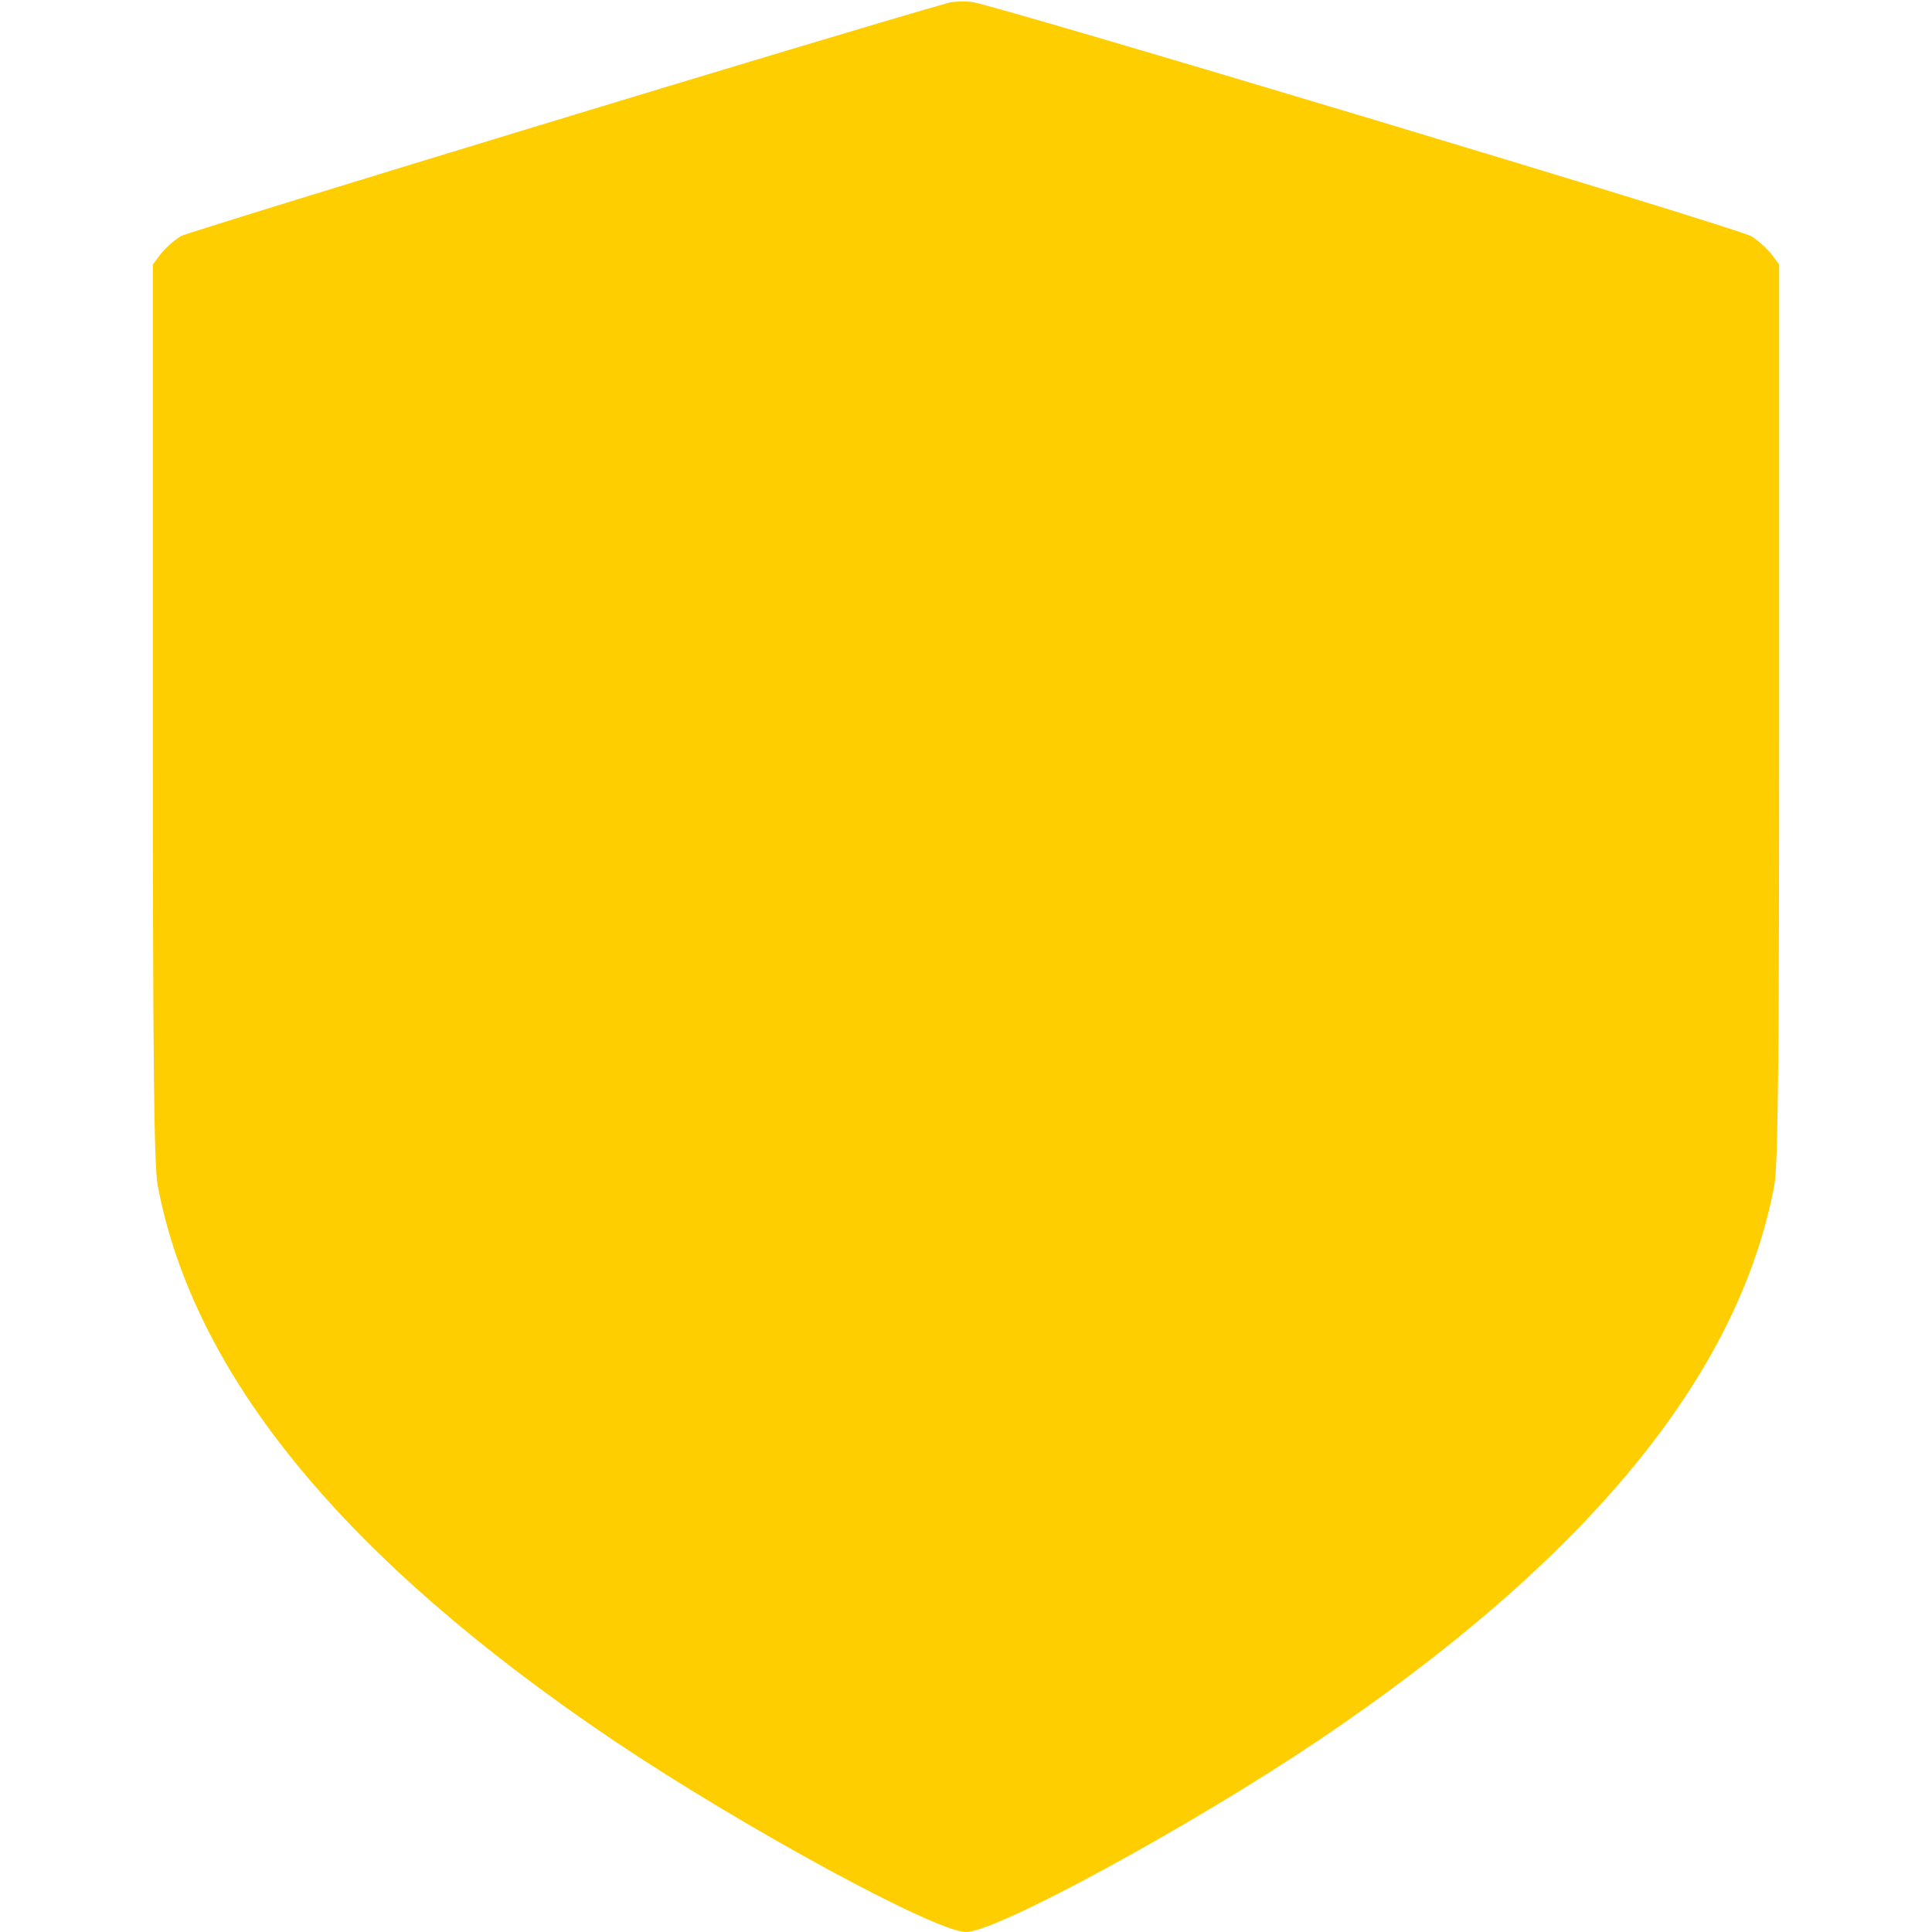 <?xml version="1.0" standalone="no"?>
<!DOCTYPE svg PUBLIC "-//W3C//DTD SVG 20010904//EN"
 "http://www.w3.org/TR/2001/REC-SVG-20010904/DTD/svg10.dtd">
<svg version="1.0" xmlns="http://www.w3.org/2000/svg"
 width="512pt" height="512pt" viewBox="0 0 512 512"
 preserveAspectRatio="xMidYMid meet">

<g transform="translate(0,512) scale(0.1,-0.1)"
fill="#FFCE00" stroke="none">
<path d="M2515 5113 c-252 -70 -2014 -606 -2036 -619 -18 -11 -41 -32 -53 -47
l-21 -28 0 -1187 c0 -920 3 -1202 13 -1254 95 -503 495 -990 1209 -1471 341
-229 852 -507 933 -507 81 0 592 278 933 507 714 481 1114 968 1209 1471 10
52 13 334 13 1254 l0 1187 -21 28 c-12 15 -35 36 -53 47 -39 23 -2011 615
-2066 621 -22 2 -49 1 -60 -2z"/>
</g>
</svg>
